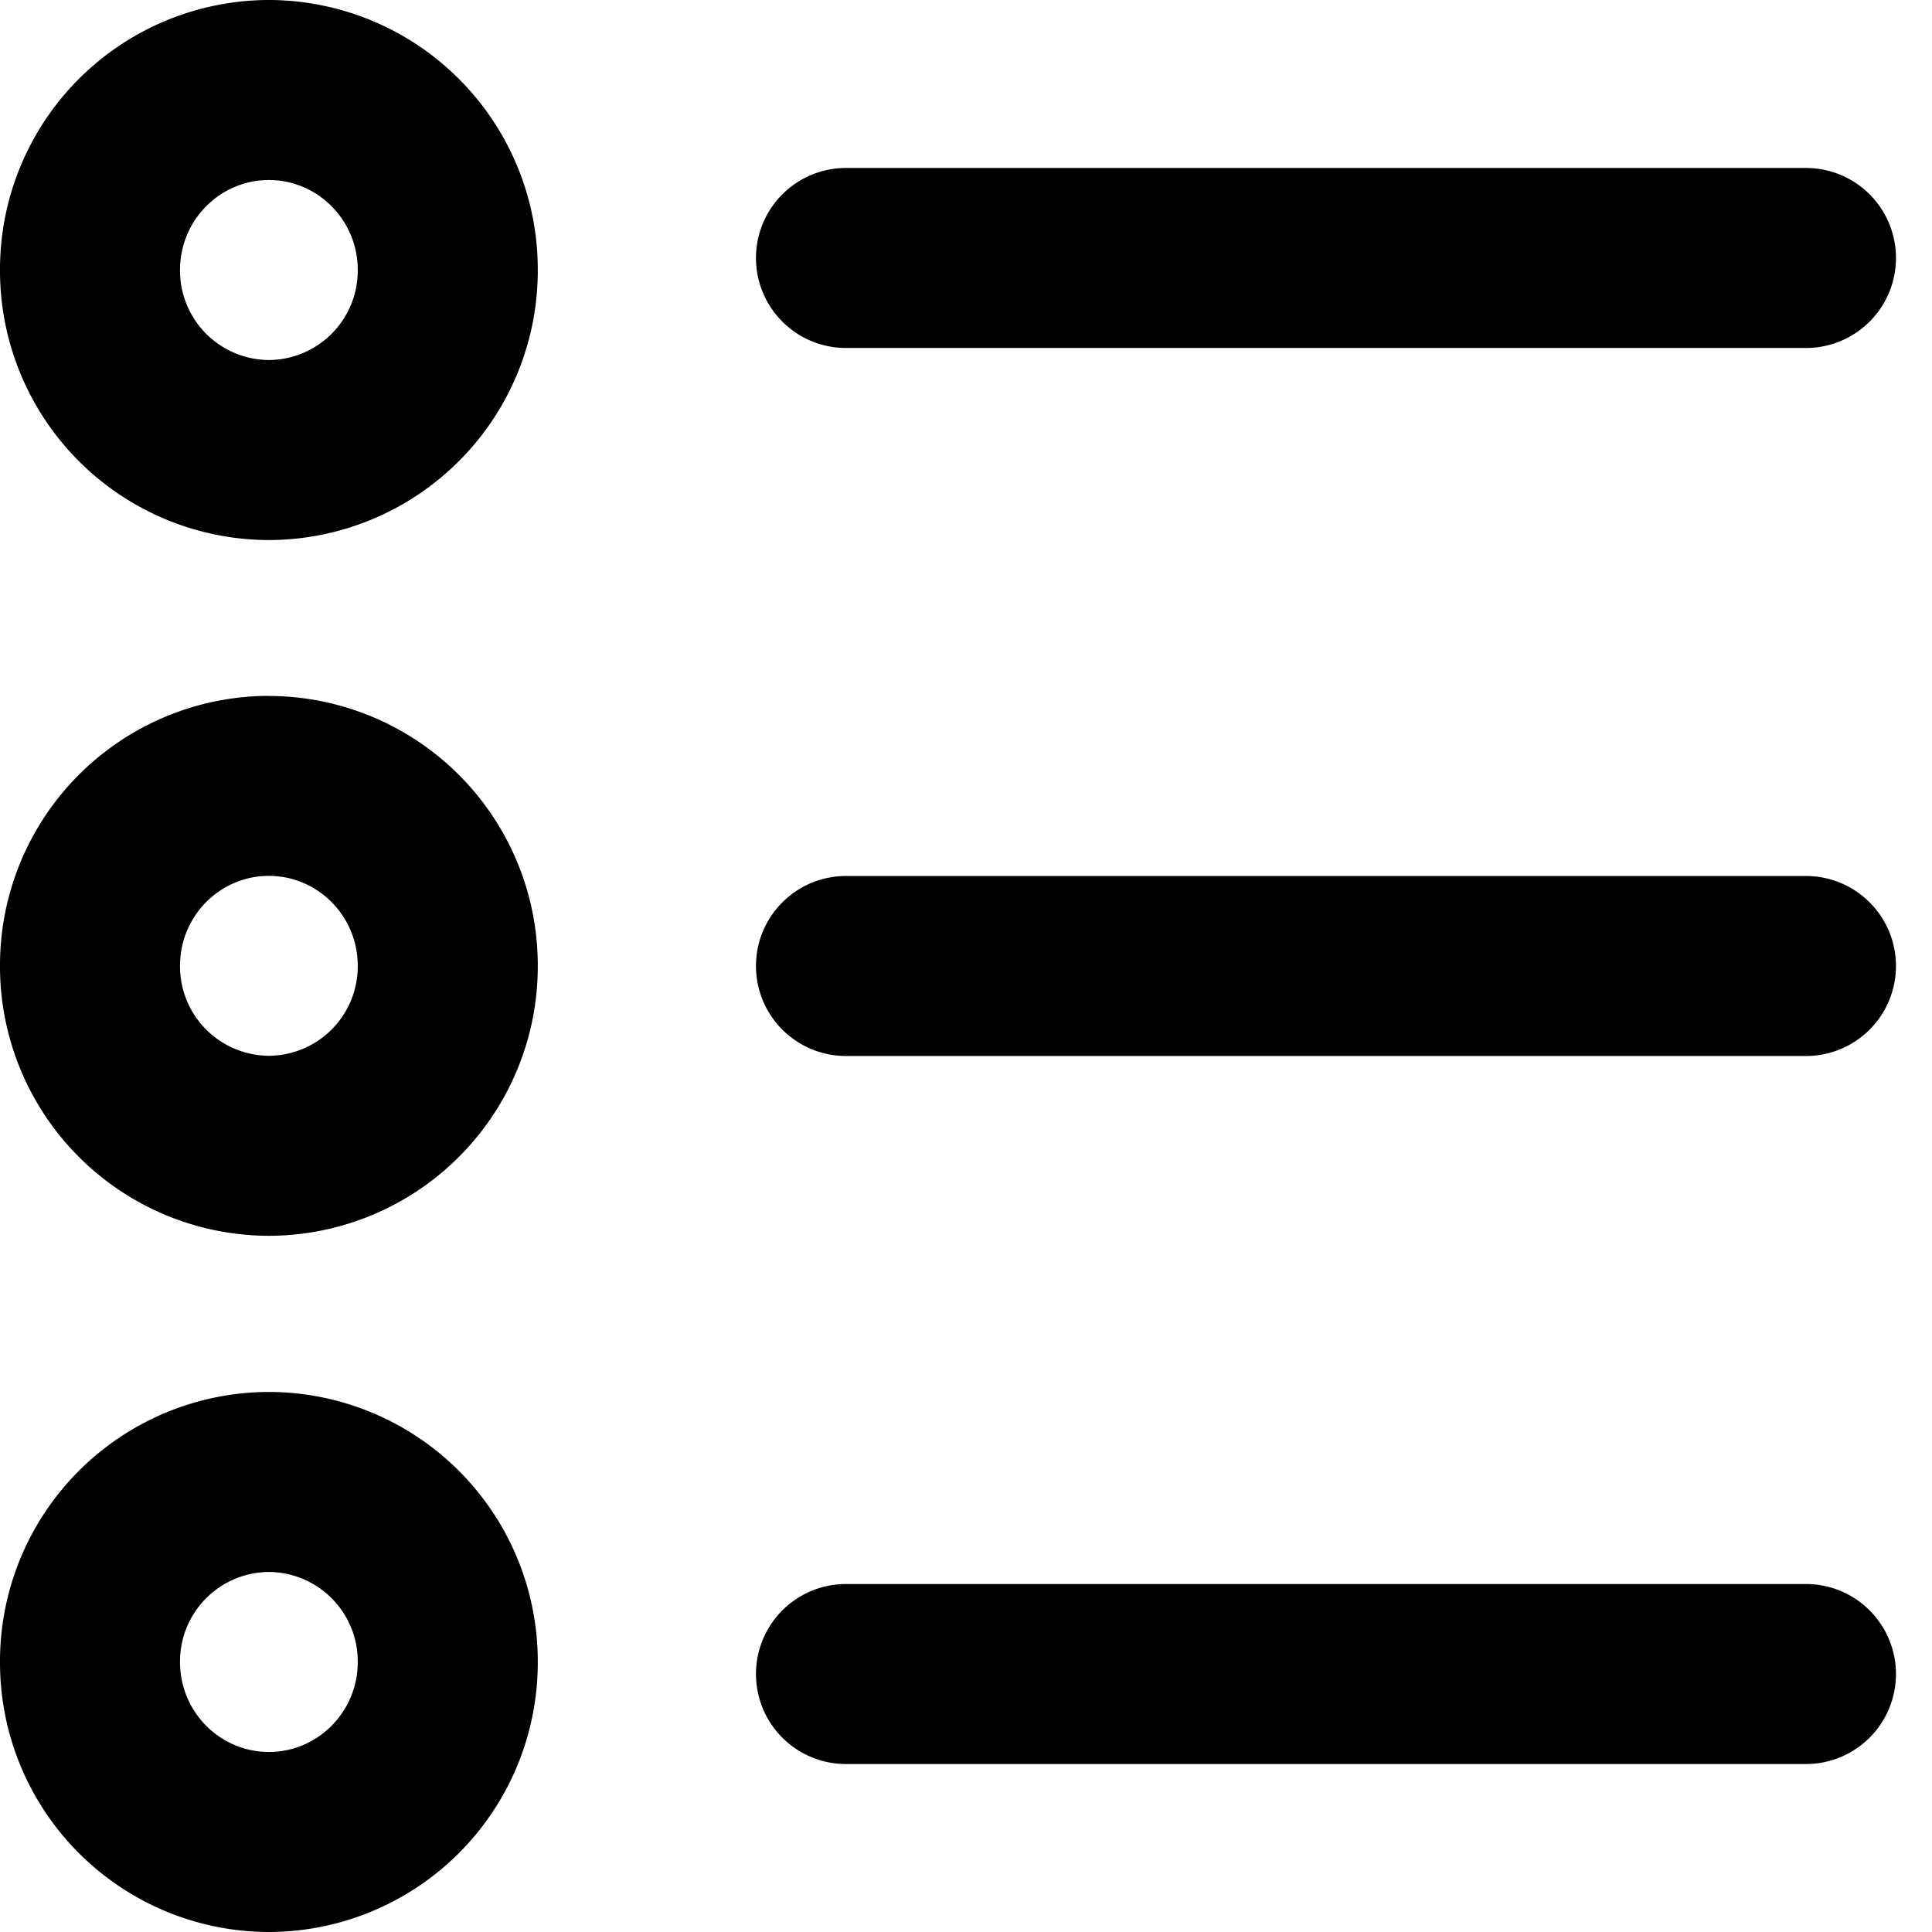 <svg width="16" height="16" viewBox="0 0 17 17" fill="none" xmlns="http://www.w3.org/2000/svg"><path fill-rule="evenodd" clip-rule="evenodd" d="M2.366 0A2.37 2.37 0 000 2.376a2.37 2.37 0 002.366 2.376 2.37 2.37 0 002.366-2.376A2.37 2.37 0 002.366 0zm-.782 2.376c0-.442.355-.792.782-.792.427 0 .782.35.782.792a.787.787 0 01-.782.792.787.787 0 01-.782-.792zm.782 3.747A2.37 2.37 0 000 8.499a2.37 2.37 0 002.366 2.375A2.37 2.37 0 004.732 8.5a2.37 2.37 0 00-2.366-2.376zm-.782 2.376c0-.443.355-.792.782-.792.427 0 .782.35.782.792a.787.787 0 01-.782.791.787.787 0 01-.782-.791zM0 14.624a2.37 2.37 0 012.366-2.376 2.37 2.37 0 012.366 2.376A2.37 2.37 0 012.366 17 2.37 2.37 0 010 14.624zm2.366-.792a.787.787 0 00-.782.792c0 .442.355.792.782.792.427 0 .782-.35.782-.792a.787.787 0 00-.782-.792zM7.444 1.478a.792.792 0 000 1.584h8.447a.792.792 0 000-1.584H7.444zM6.652 8.5c0-.437.355-.792.792-.792h8.447a.792.792 0 010 1.584H7.444a.792.792 0 01-.792-.792zm.792 5.438a.792.792 0 000 1.584h8.447a.792.792 0 000-1.584H7.444z" fill="#000"/></svg>